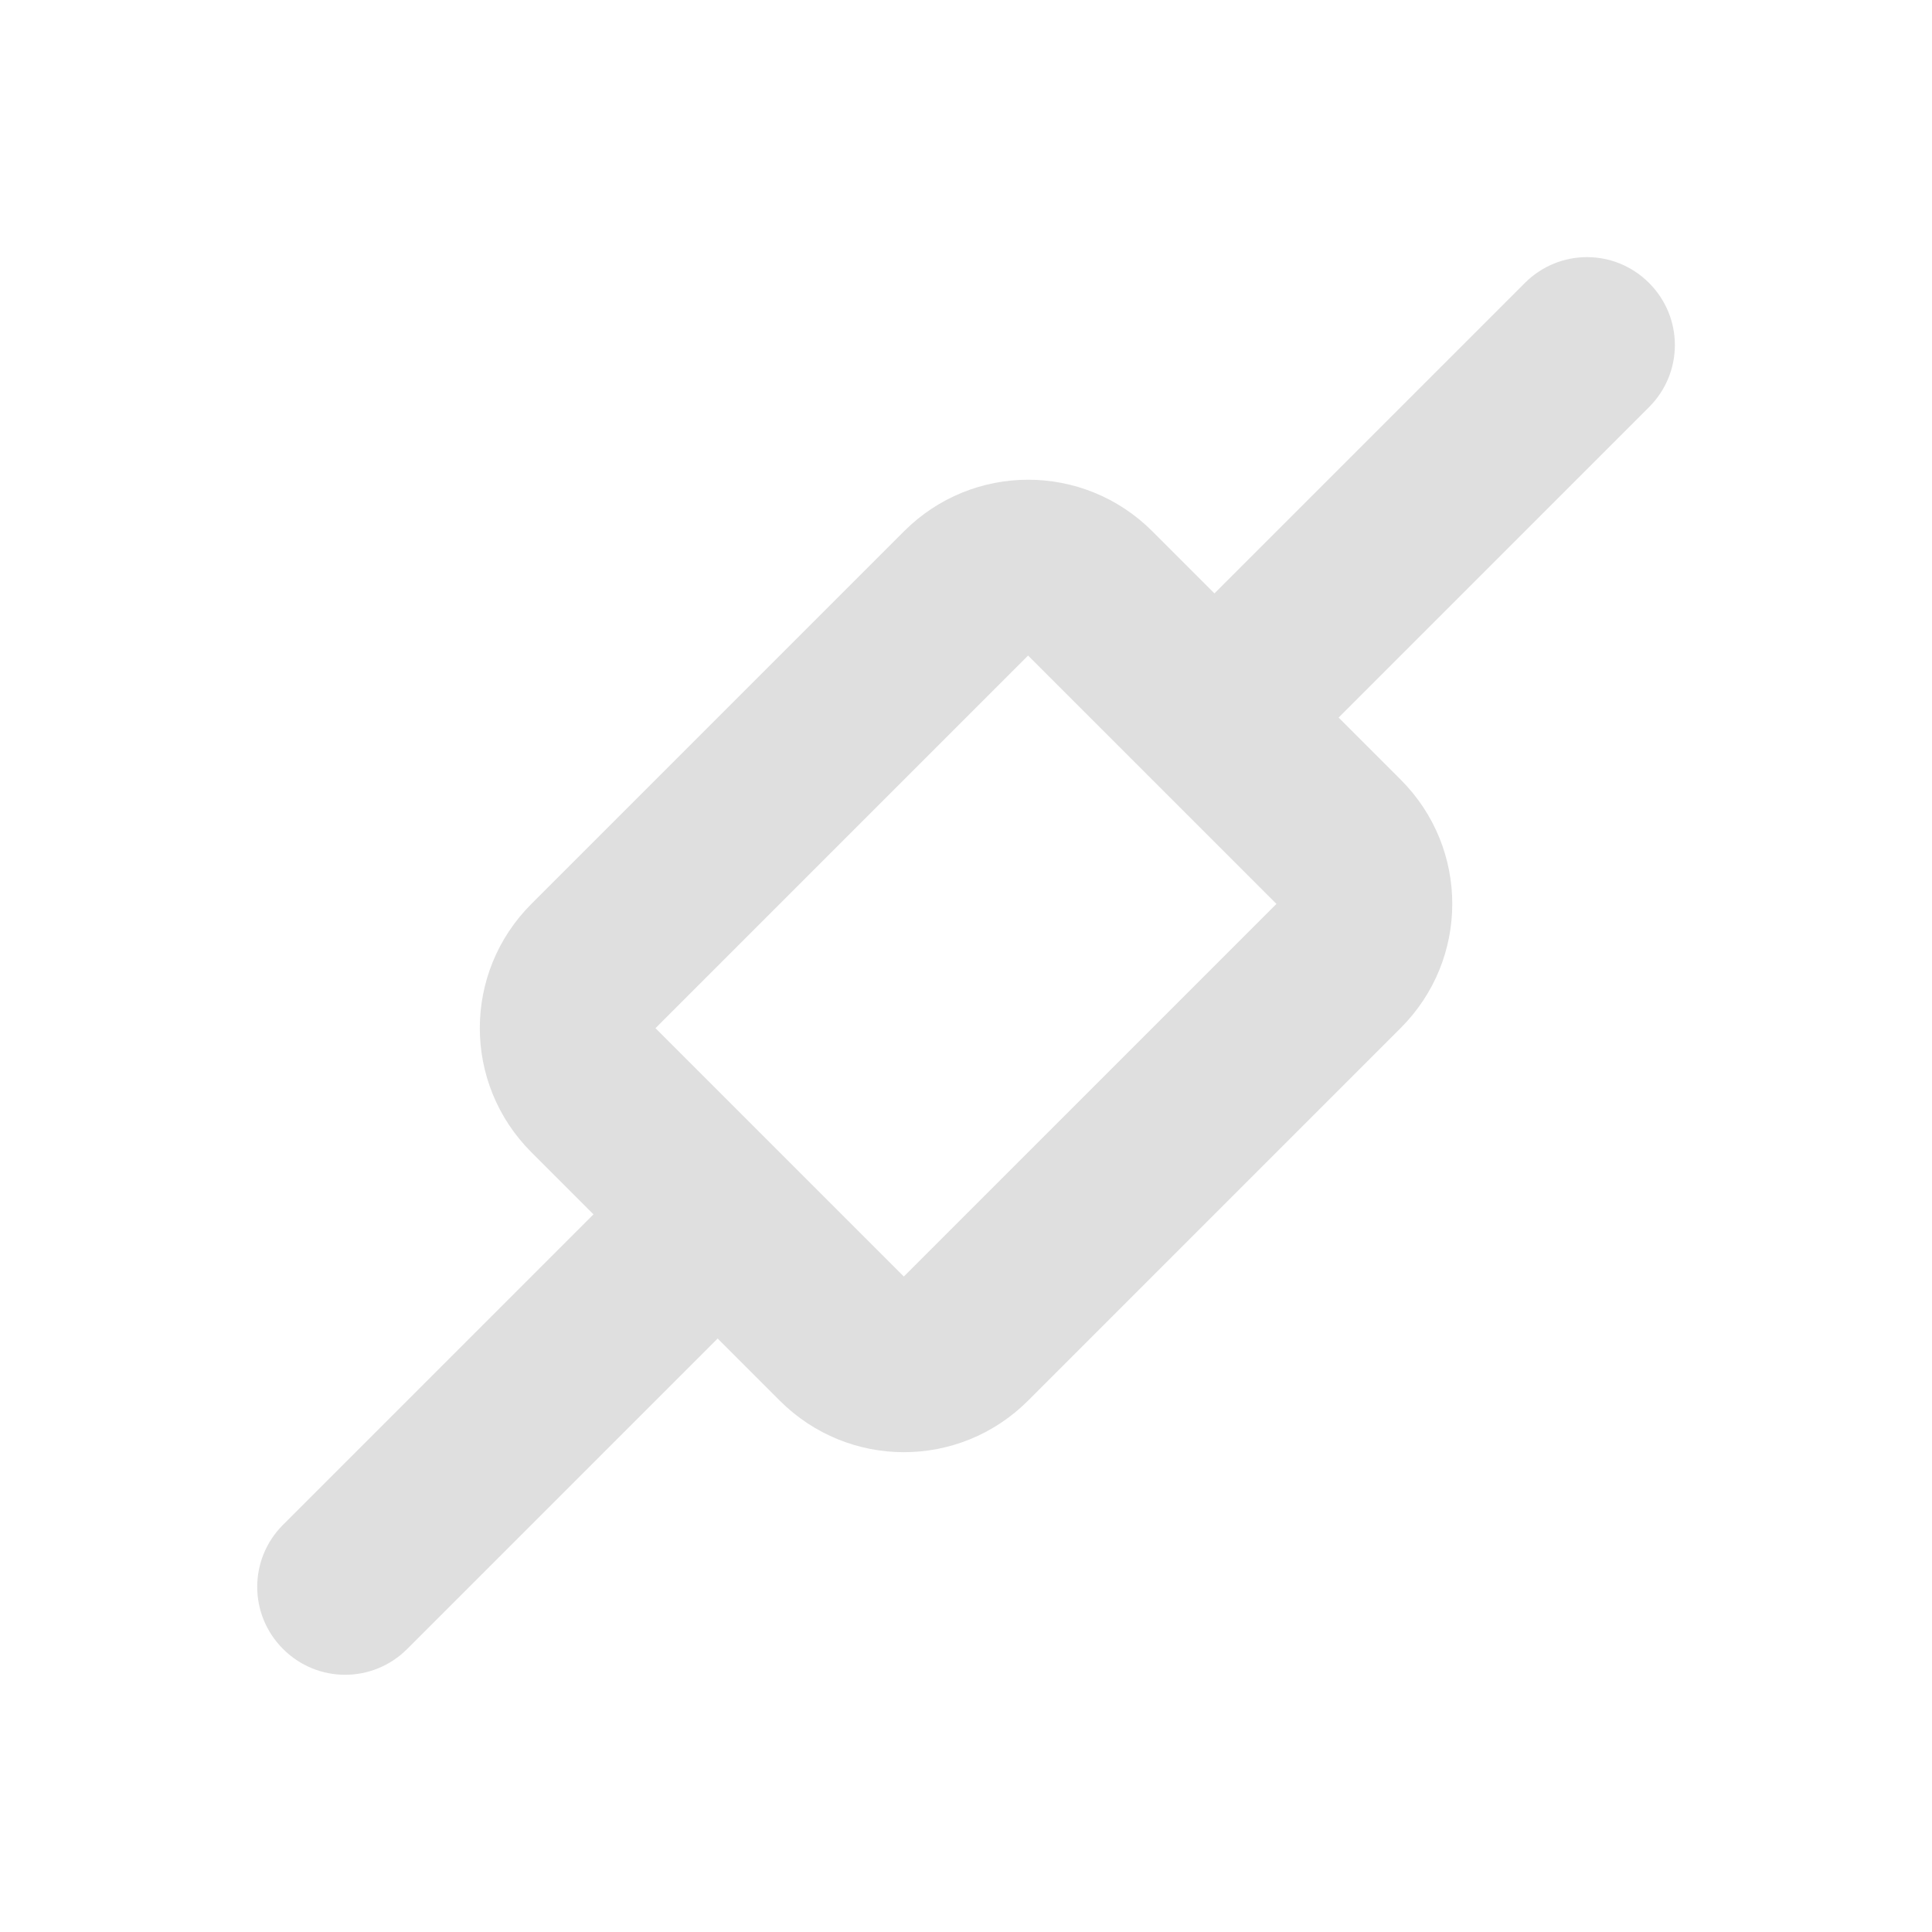 <svg width="22" height="22" version="1.1" xmlns="http://www.w3.org/2000/svg">
 <defs>
  <style id="current-color-scheme" type="text/css">.ColorScheme-Text {
        color:#dfdfdf;
      }</style>
 </defs>
 <path class="ColorScheme-Text" d="m18.778 3.222c-0.392-0.392-1.022-0.392-1.414 0l-3.535 3.535-0.707-0.707c-0.783-0.783-2.045-0.783-2.828 0l-4.243 4.243c-0.783 0.783-0.783 2.045 0 2.828l0.707 0.707-3.535 3.535c-0.392 0.392-0.392 1.022 0 1.414 0.392 0.392 1.022 0.392 1.414 0l3.535-3.535 0.707 0.707c0.783 0.783 2.045 0.783 2.828 0l4.243-4.243c0.783-0.783 0.783-2.045 0-2.828l-0.707-0.707 3.535-3.535c0.392-0.392 0.392-1.022 0-1.414zm-7.071 4.243 0.707 0.707 2.121 2.121-4.243 4.243-0.707-0.707-2.121-2.121z" fill="currentColor"/>
</svg>
